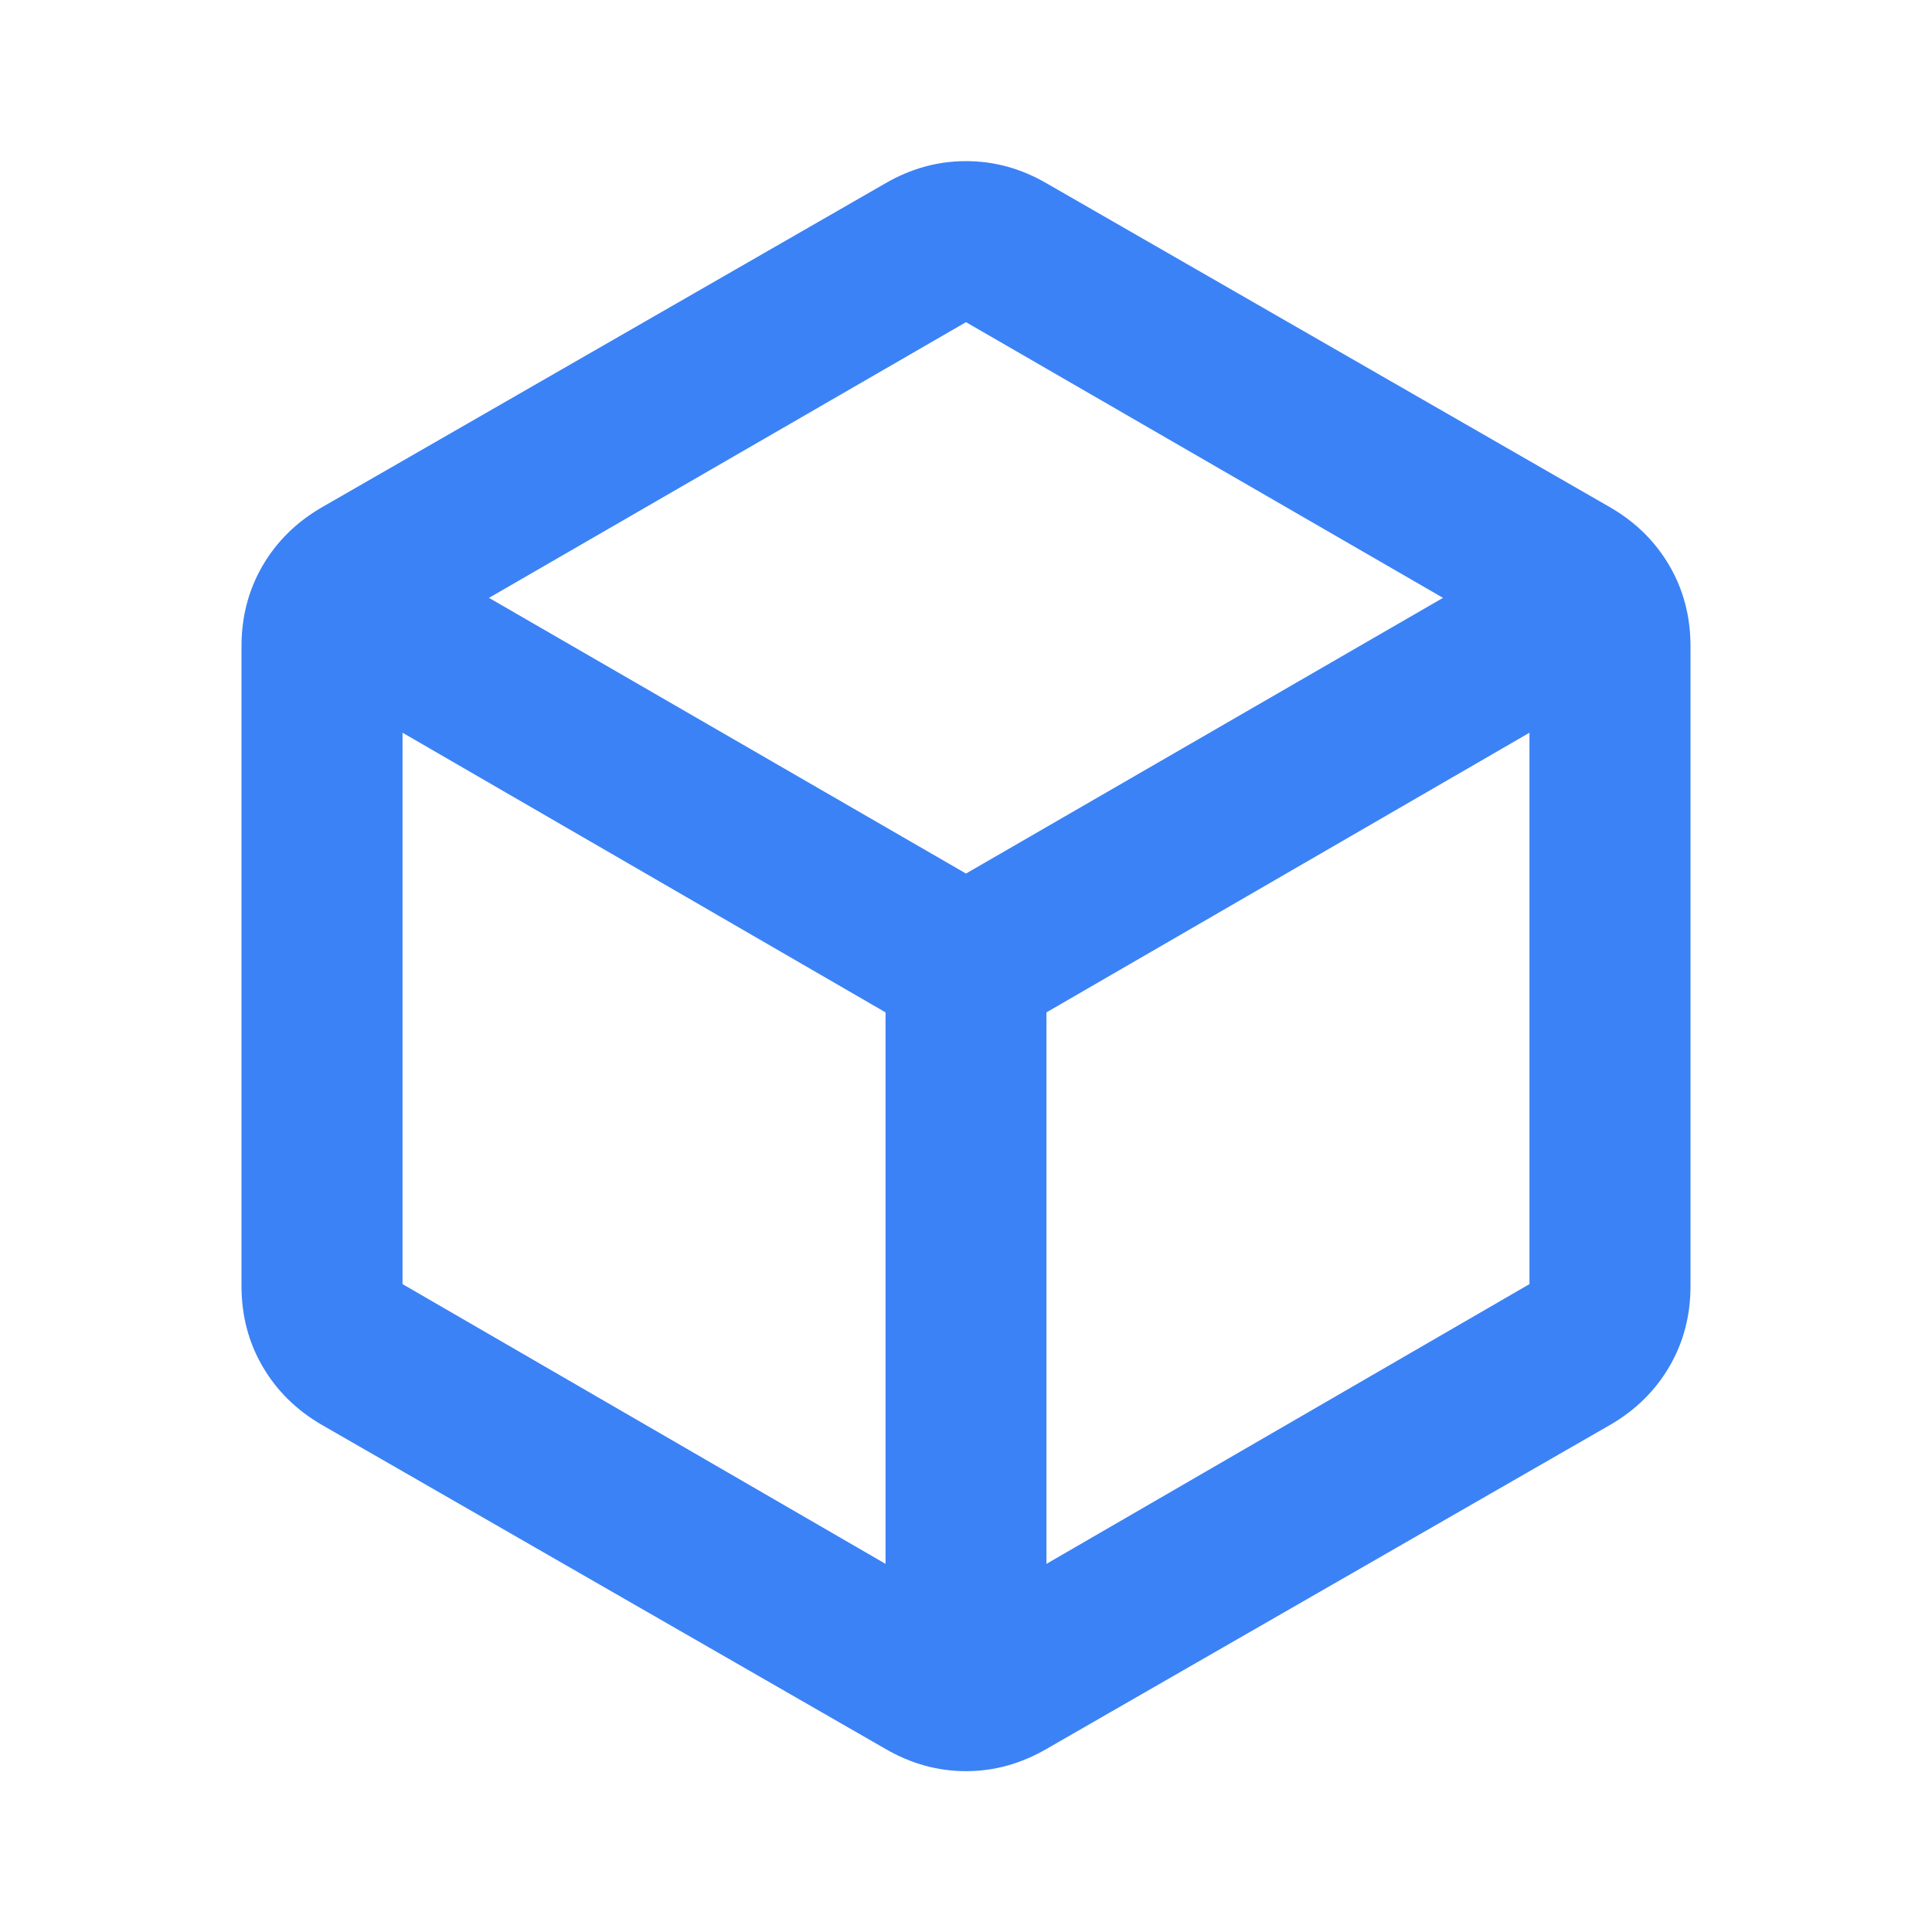 <svg width="20" height="20" viewBox="0 0 20 20" fill="none" xmlns="http://www.w3.org/2000/svg">
<path d="M9.167 16.189V10.48L4.167 7.585V13.293L9.167 16.189ZM10.833 16.189L15.833 13.293V7.585L10.833 10.48V16.189ZM10 9.043L14.938 6.189L10 3.335L5.062 6.189L10 9.043ZM3.333 14.751C3.069 14.598 2.865 14.397 2.719 14.147C2.573 13.897 2.5 13.619 2.5 13.314V6.689C2.5 6.383 2.573 6.105 2.719 5.855C2.865 5.605 3.069 5.404 3.333 5.251L9.167 1.897C9.431 1.744 9.708 1.668 10 1.668C10.292 1.668 10.569 1.744 10.833 1.897L16.667 5.251C16.931 5.404 17.135 5.605 17.281 5.855C17.427 6.105 17.5 6.383 17.5 6.689V13.314C17.5 13.619 17.427 13.897 17.281 14.147C17.135 14.397 16.931 14.598 16.667 14.751L10.833 18.105C10.569 18.258 10.292 18.335 10 18.335C9.708 18.335 9.431 18.258 9.167 18.105L3.333 14.751Z" fill="#3B82F6"/>
</svg>
